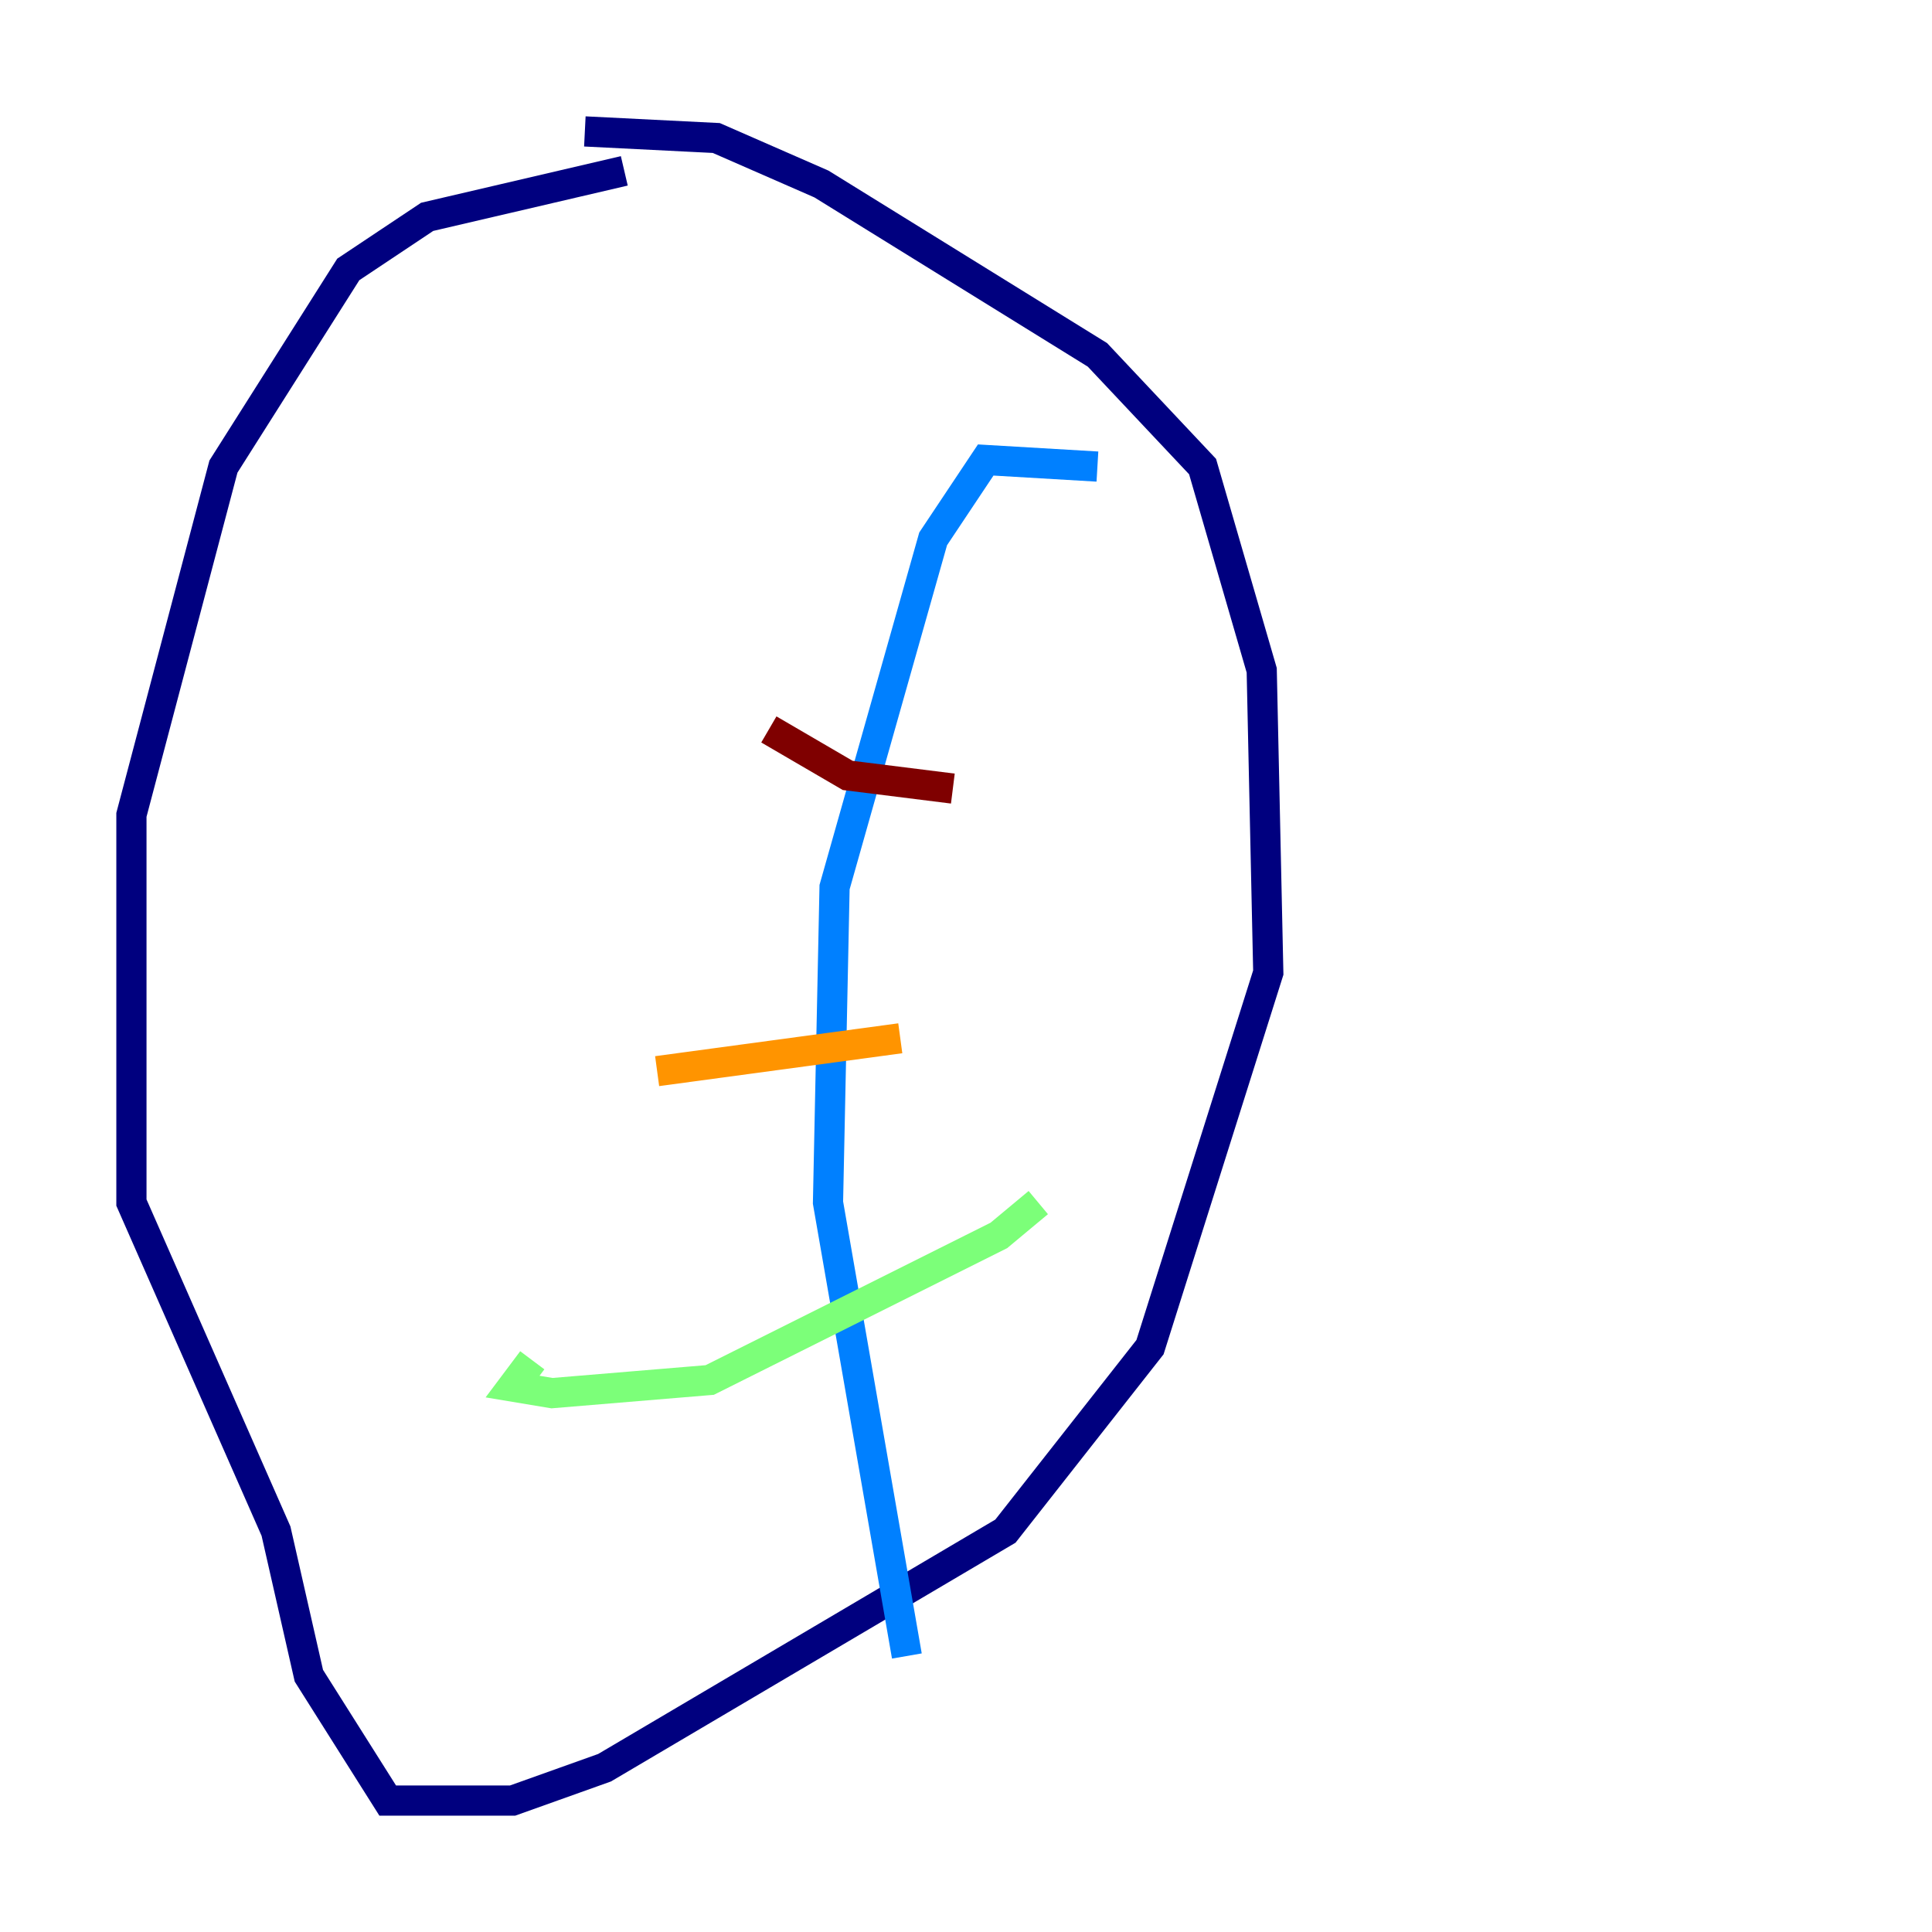 <?xml version="1.0" encoding="utf-8" ?>
<svg baseProfile="tiny" height="128" version="1.2" viewBox="0,0,128,128" width="128" xmlns="http://www.w3.org/2000/svg" xmlns:ev="http://www.w3.org/2001/xml-events" xmlns:xlink="http://www.w3.org/1999/xlink"><defs /><polyline fill="none" points="38.748,8.707 47.456,9.143 54.422,12.191 72.707,23.51 79.674,30.912 83.592,44.408 84.027,64.435 76.191,89.252 66.612,101.442 40.054,117.116 33.959,119.293 25.687,119.293 20.463,111.02 18.286,101.442 8.707,79.674 8.707,53.986 14.803,30.912 23.075,17.85 28.299,14.367 41.361,11.32" stroke="#00007f" stroke-width="2" /><polyline fill="none" points="72.707,30.912 65.306,30.476 61.823,35.701 55.292,58.776 54.857,79.674 60.082,109.714" stroke="#0080ff" stroke-width="2" /><polyline fill="none" points="68.789,79.674 66.177,81.85 47.02,91.429 36.571,92.299 33.959,91.864 35.265,90.122" stroke="#7cff79" stroke-width="2" /><polyline fill="none" points="59.646,68.789 43.537,70.966" stroke="#ff9400" stroke-width="2" /><polyline fill="none" points="63.129,52.245 56.163,51.374 50.939,48.327" stroke="#7f0000" stroke-width="2" /></svg>